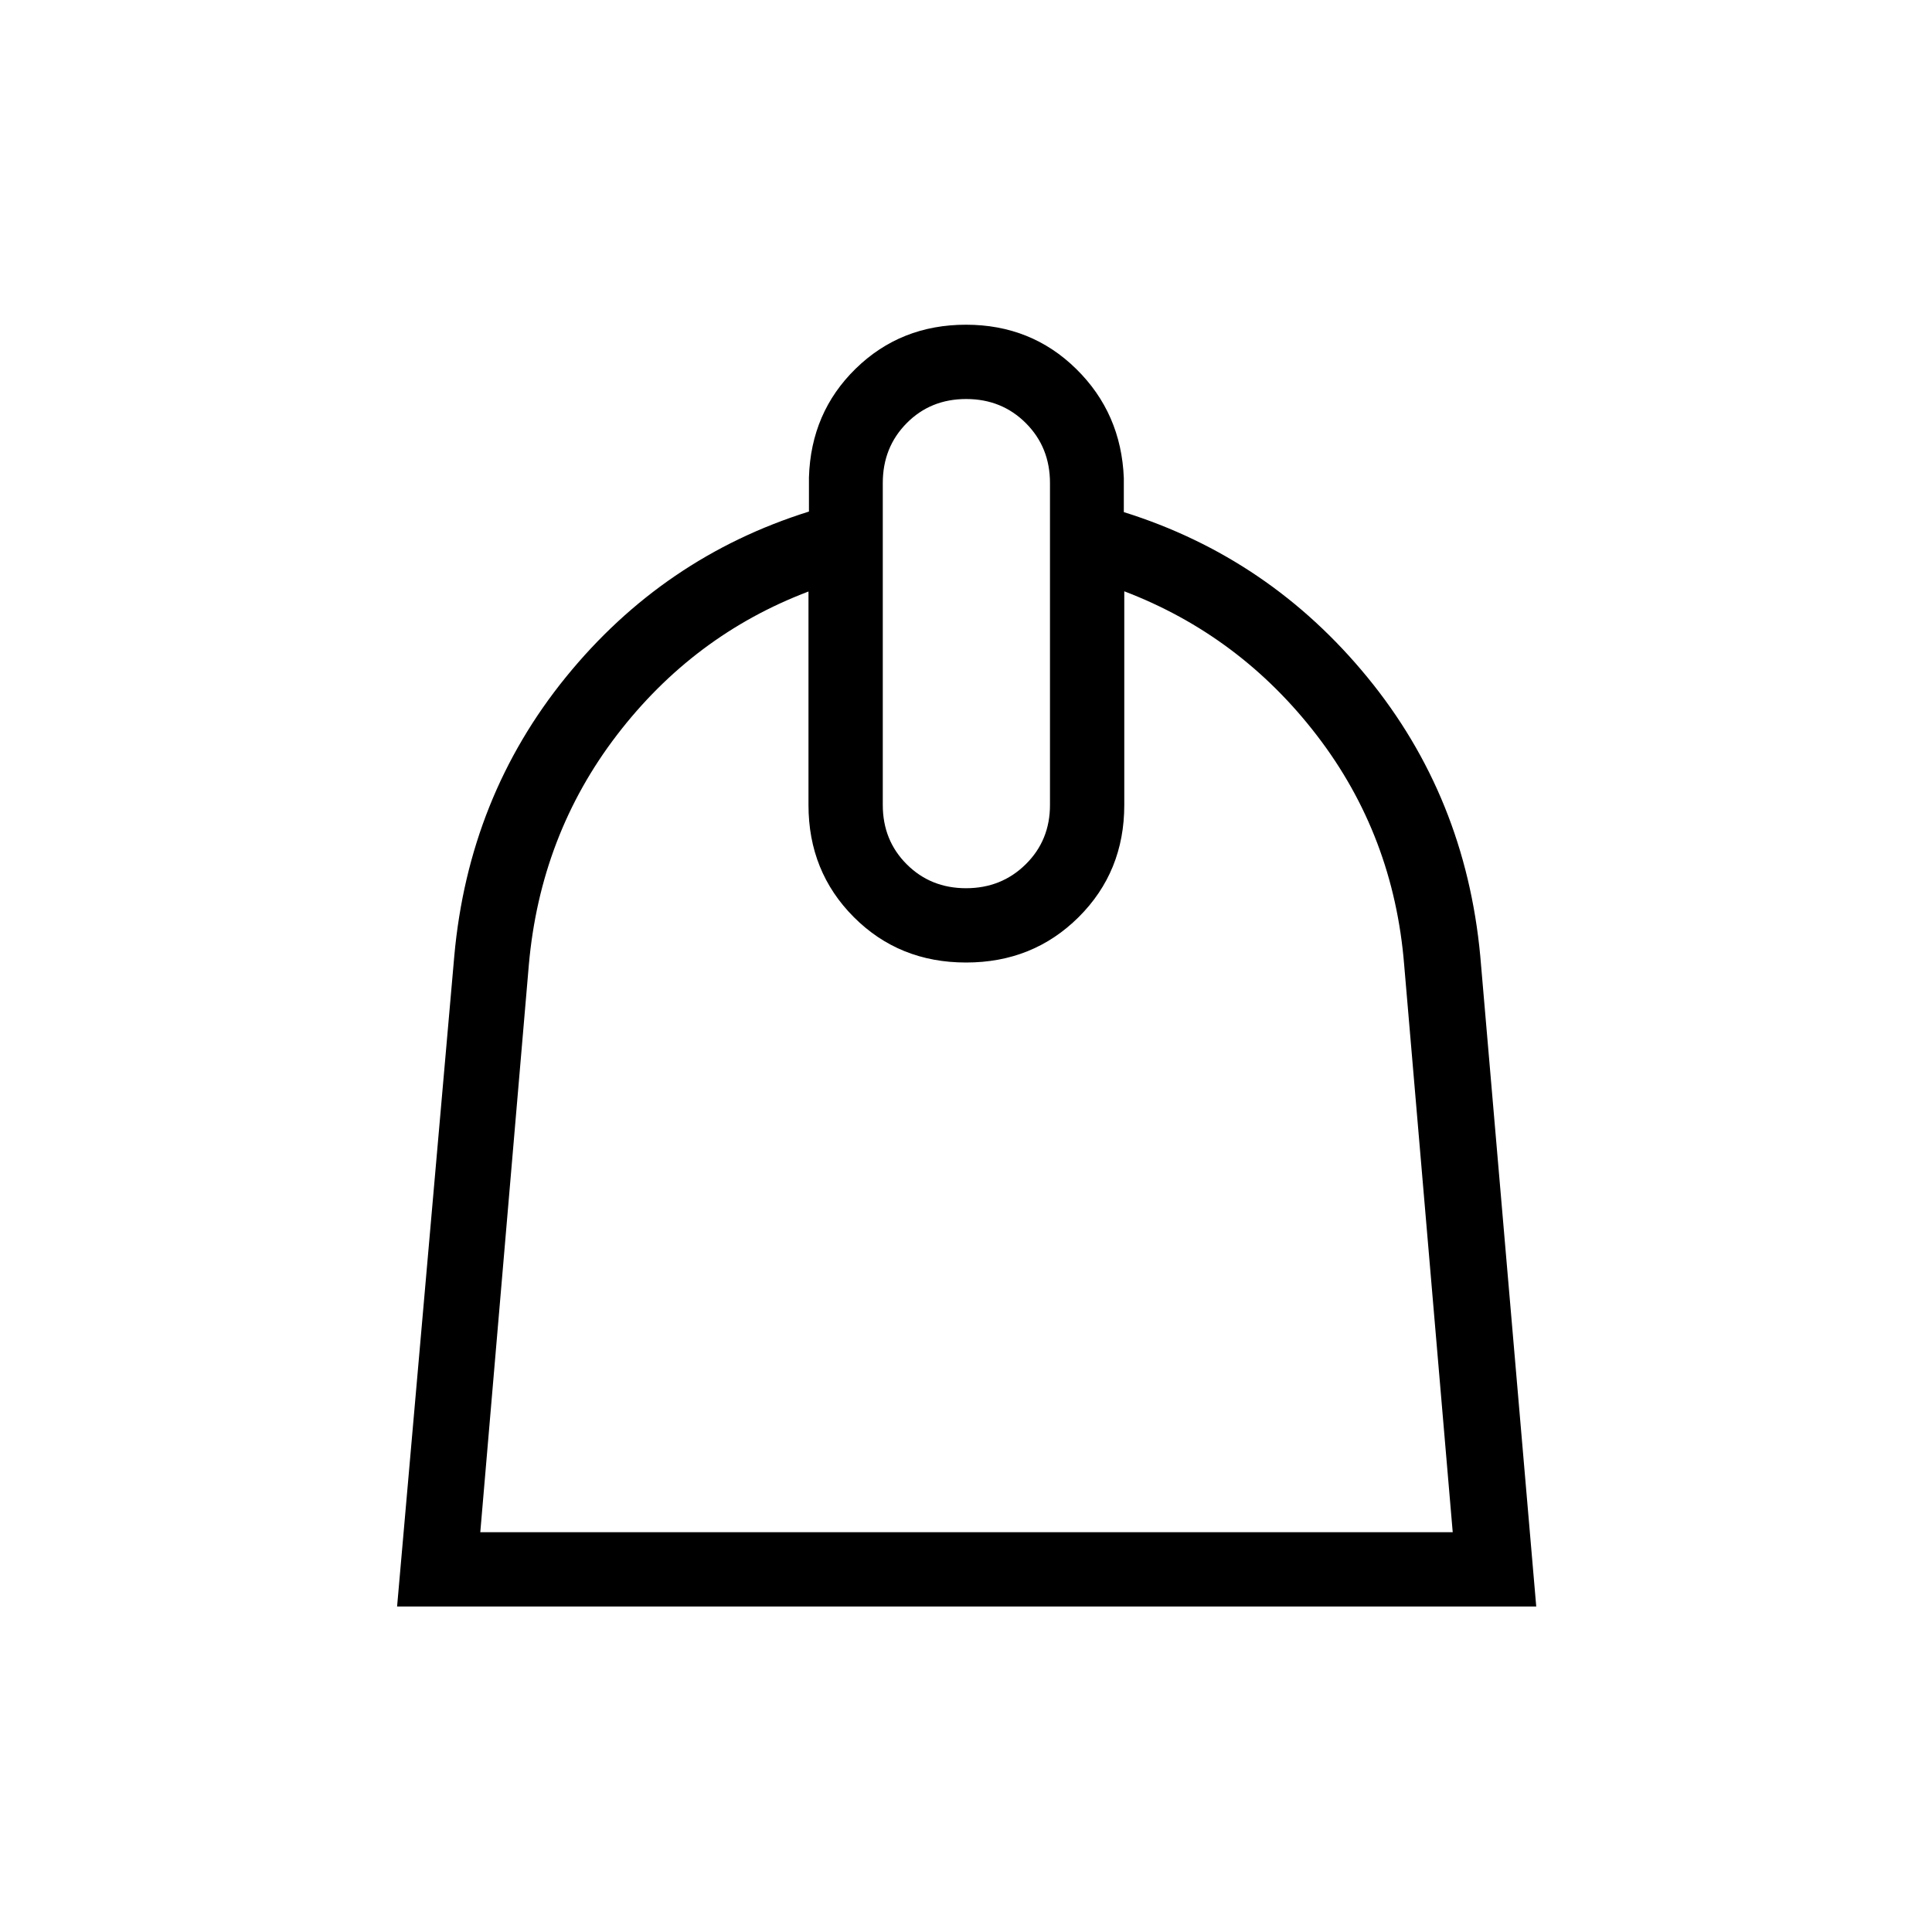 <svg xmlns="http://www.w3.org/2000/svg" height="24" viewBox="0 -960 960 960" width="24"><path d="M401.73-666.08q-57.11 21.62-95.19 71.31-38.07 49.68-43.77 114.27l-24.12 281.85h483.2L697.73-480.5q-5.18-64.31-43.32-114t-95.76-71.69V-560q0 33.13-22.67 55.7t-55.94 22.57q-33.27 0-55.79-22.57-22.52-22.57-22.52-55.7v-106.08Zm78.3 147.43q17.59 0 29.64-11.89 12.06-11.89 12.06-29.46v-160q0-17.74-11.97-29.73-11.98-12-29.68-12t-29.56 12q-11.87 11.99-11.87 29.73v160q0 17.57 11.9 29.46t29.48 11.89Zm-.03-280q32.42 0 54.79 22 22.36 22 23.63 54.19v16.92q72.35 22.66 121.04 82.08 48.69 59.42 56.08 138.54l27.81 323.19H197.31l28.42-323.19q7.12-79.12 55.5-138.68 48.39-59.55 120.73-82.21v-16.92q.95-32.36 23.28-54.14 22.34-21.78 54.76-21.78Z"/></svg>